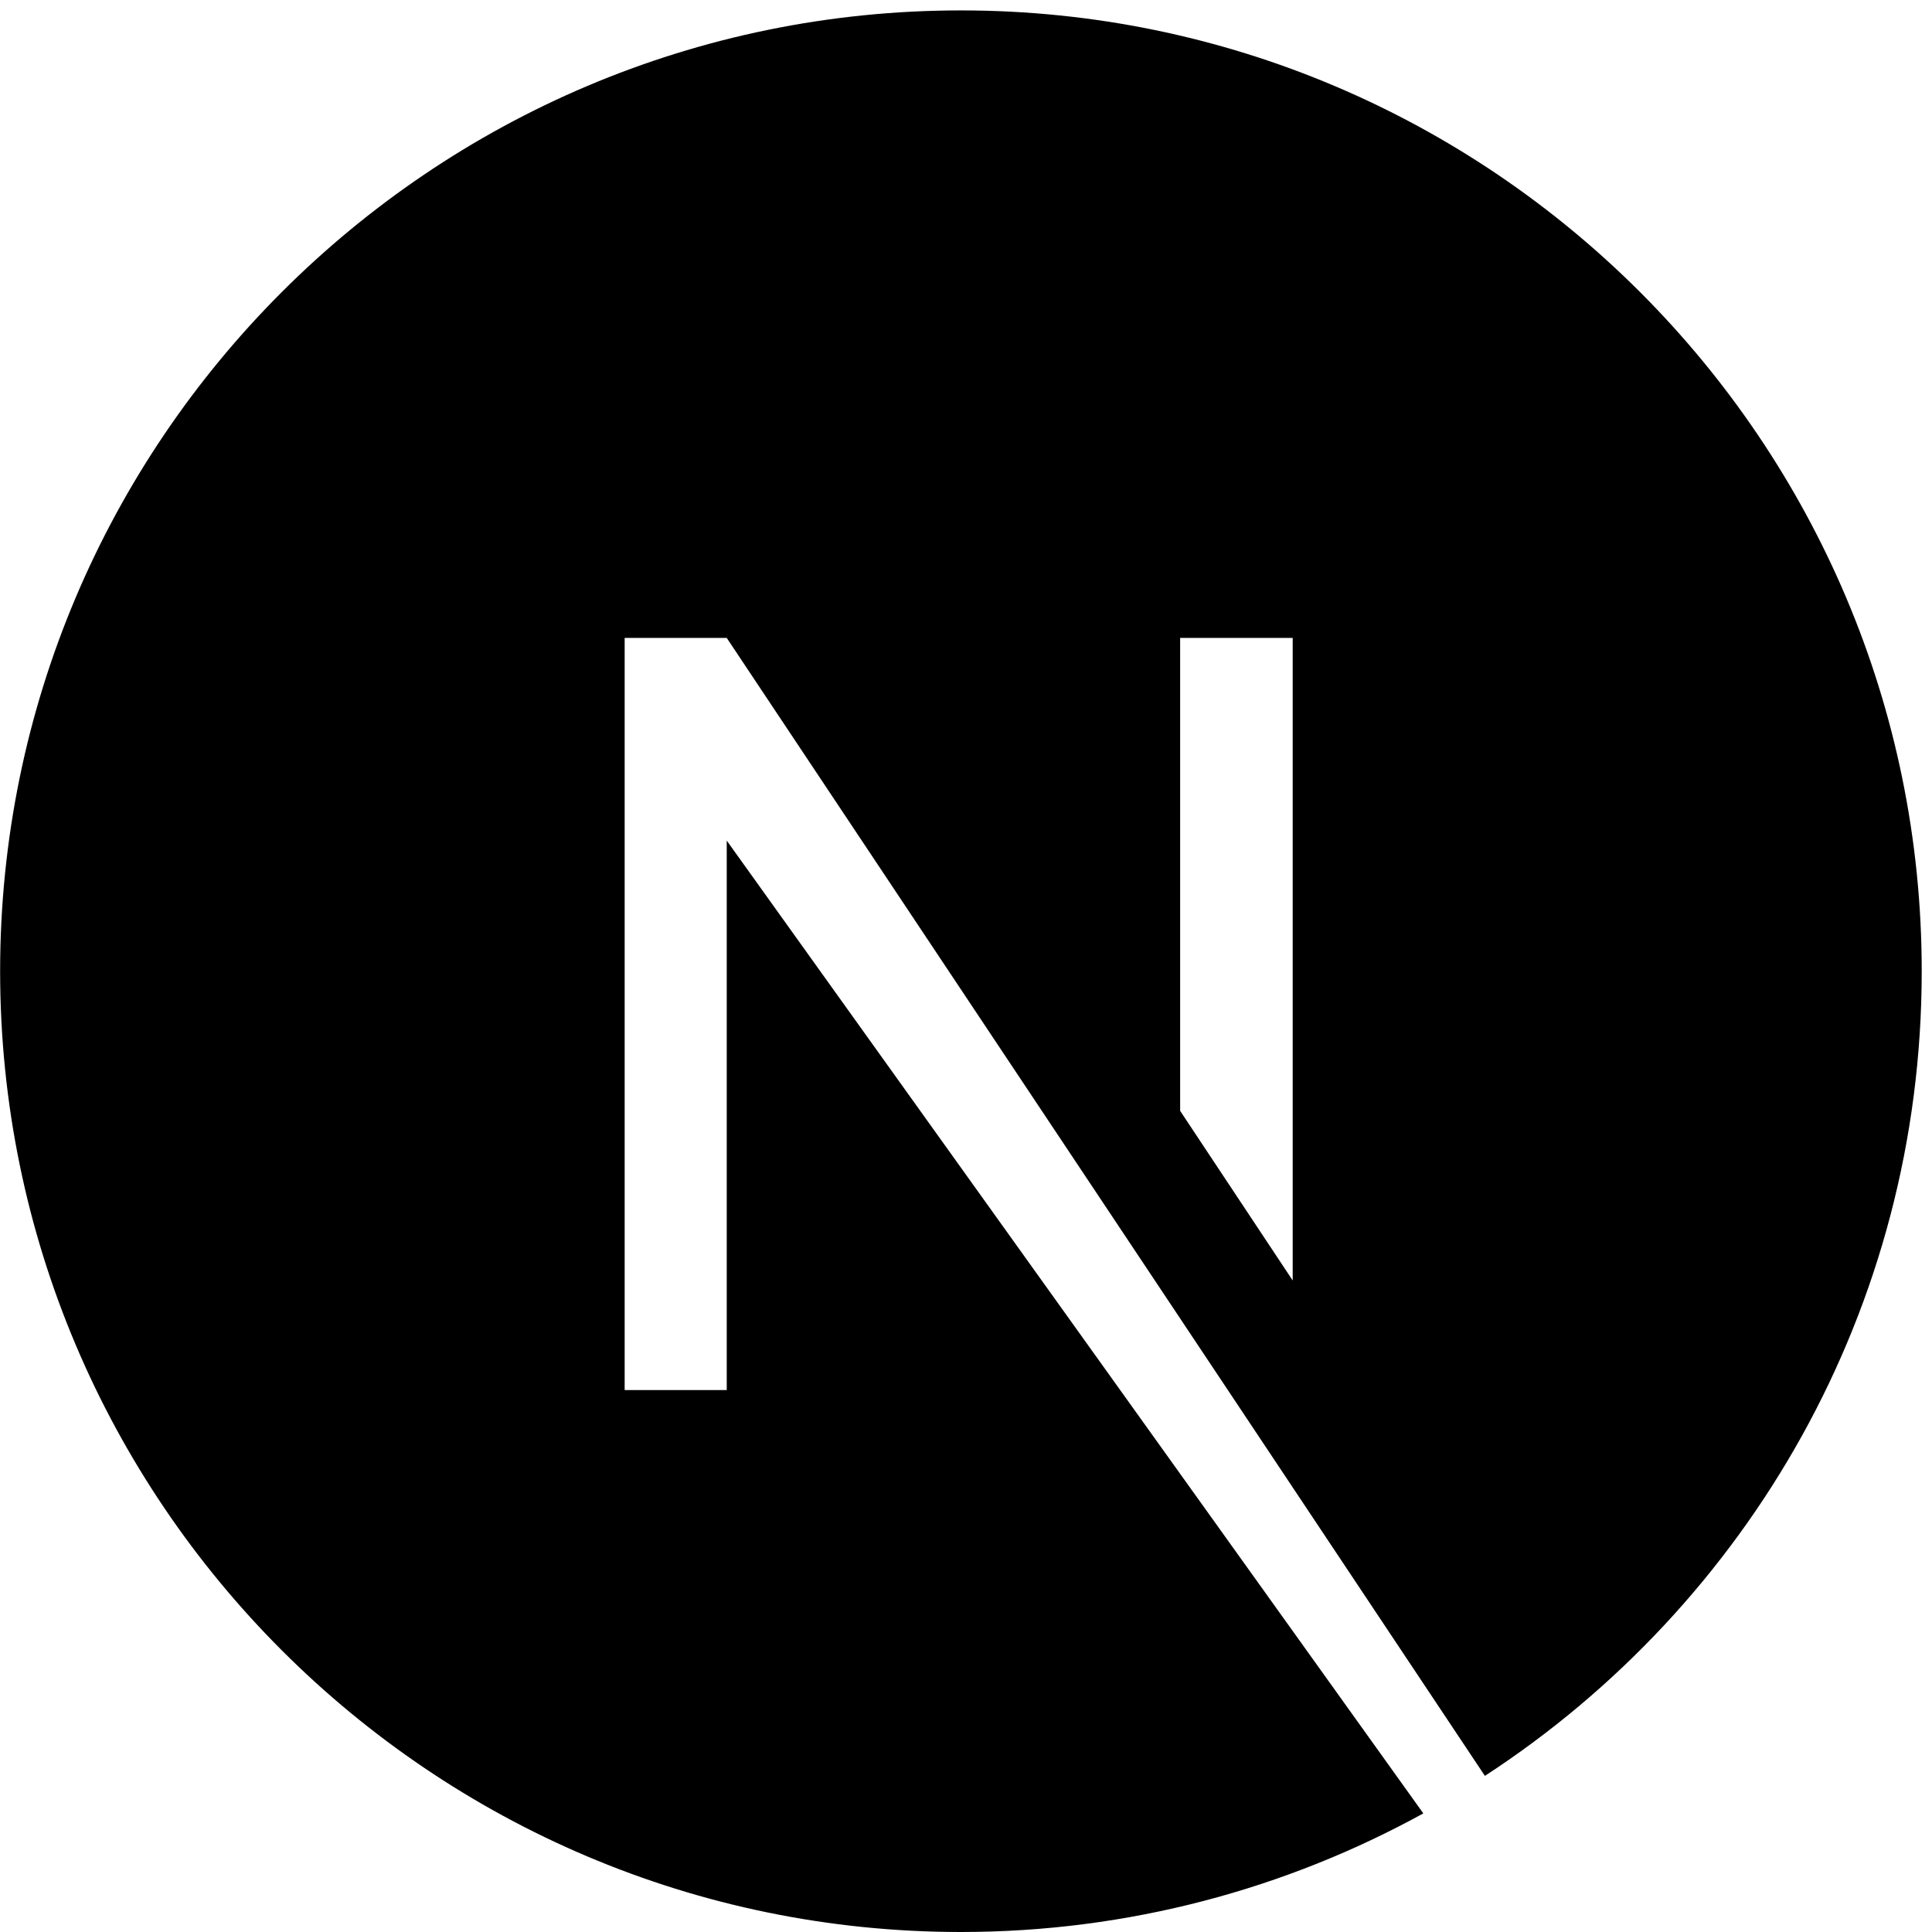 <svg width="31" height="31" viewBox="0 0 31 31" fill="none" xmlns="http://www.w3.org/2000/svg">
<g clip-path="url(#clip0_269_492)">
<path d="M15.419 0.167C6.915 0.167 0.002 7.08 0.002 15.583C0.002 24.087 6.915 31 15.419 31C18.116 31 20.646 30.302 22.838 29.097L11.661 13.488V22.304H10.023V10.236H11.661L23.826 28.495C28.041 25.749 30.835 21.003 30.835 15.583C30.835 7.08 23.922 0.167 15.419 0.167ZM20.742 20.546L18.936 17.824V10.236H20.742V20.546Z" fill="black"/>
</g>
<defs>
<clipPath id="clip0_269_492">
<rect width="30.833" height="30.833" fill="white" transform="translate(0.002 0.167)"/>
</clipPath>
</defs>
</svg>
